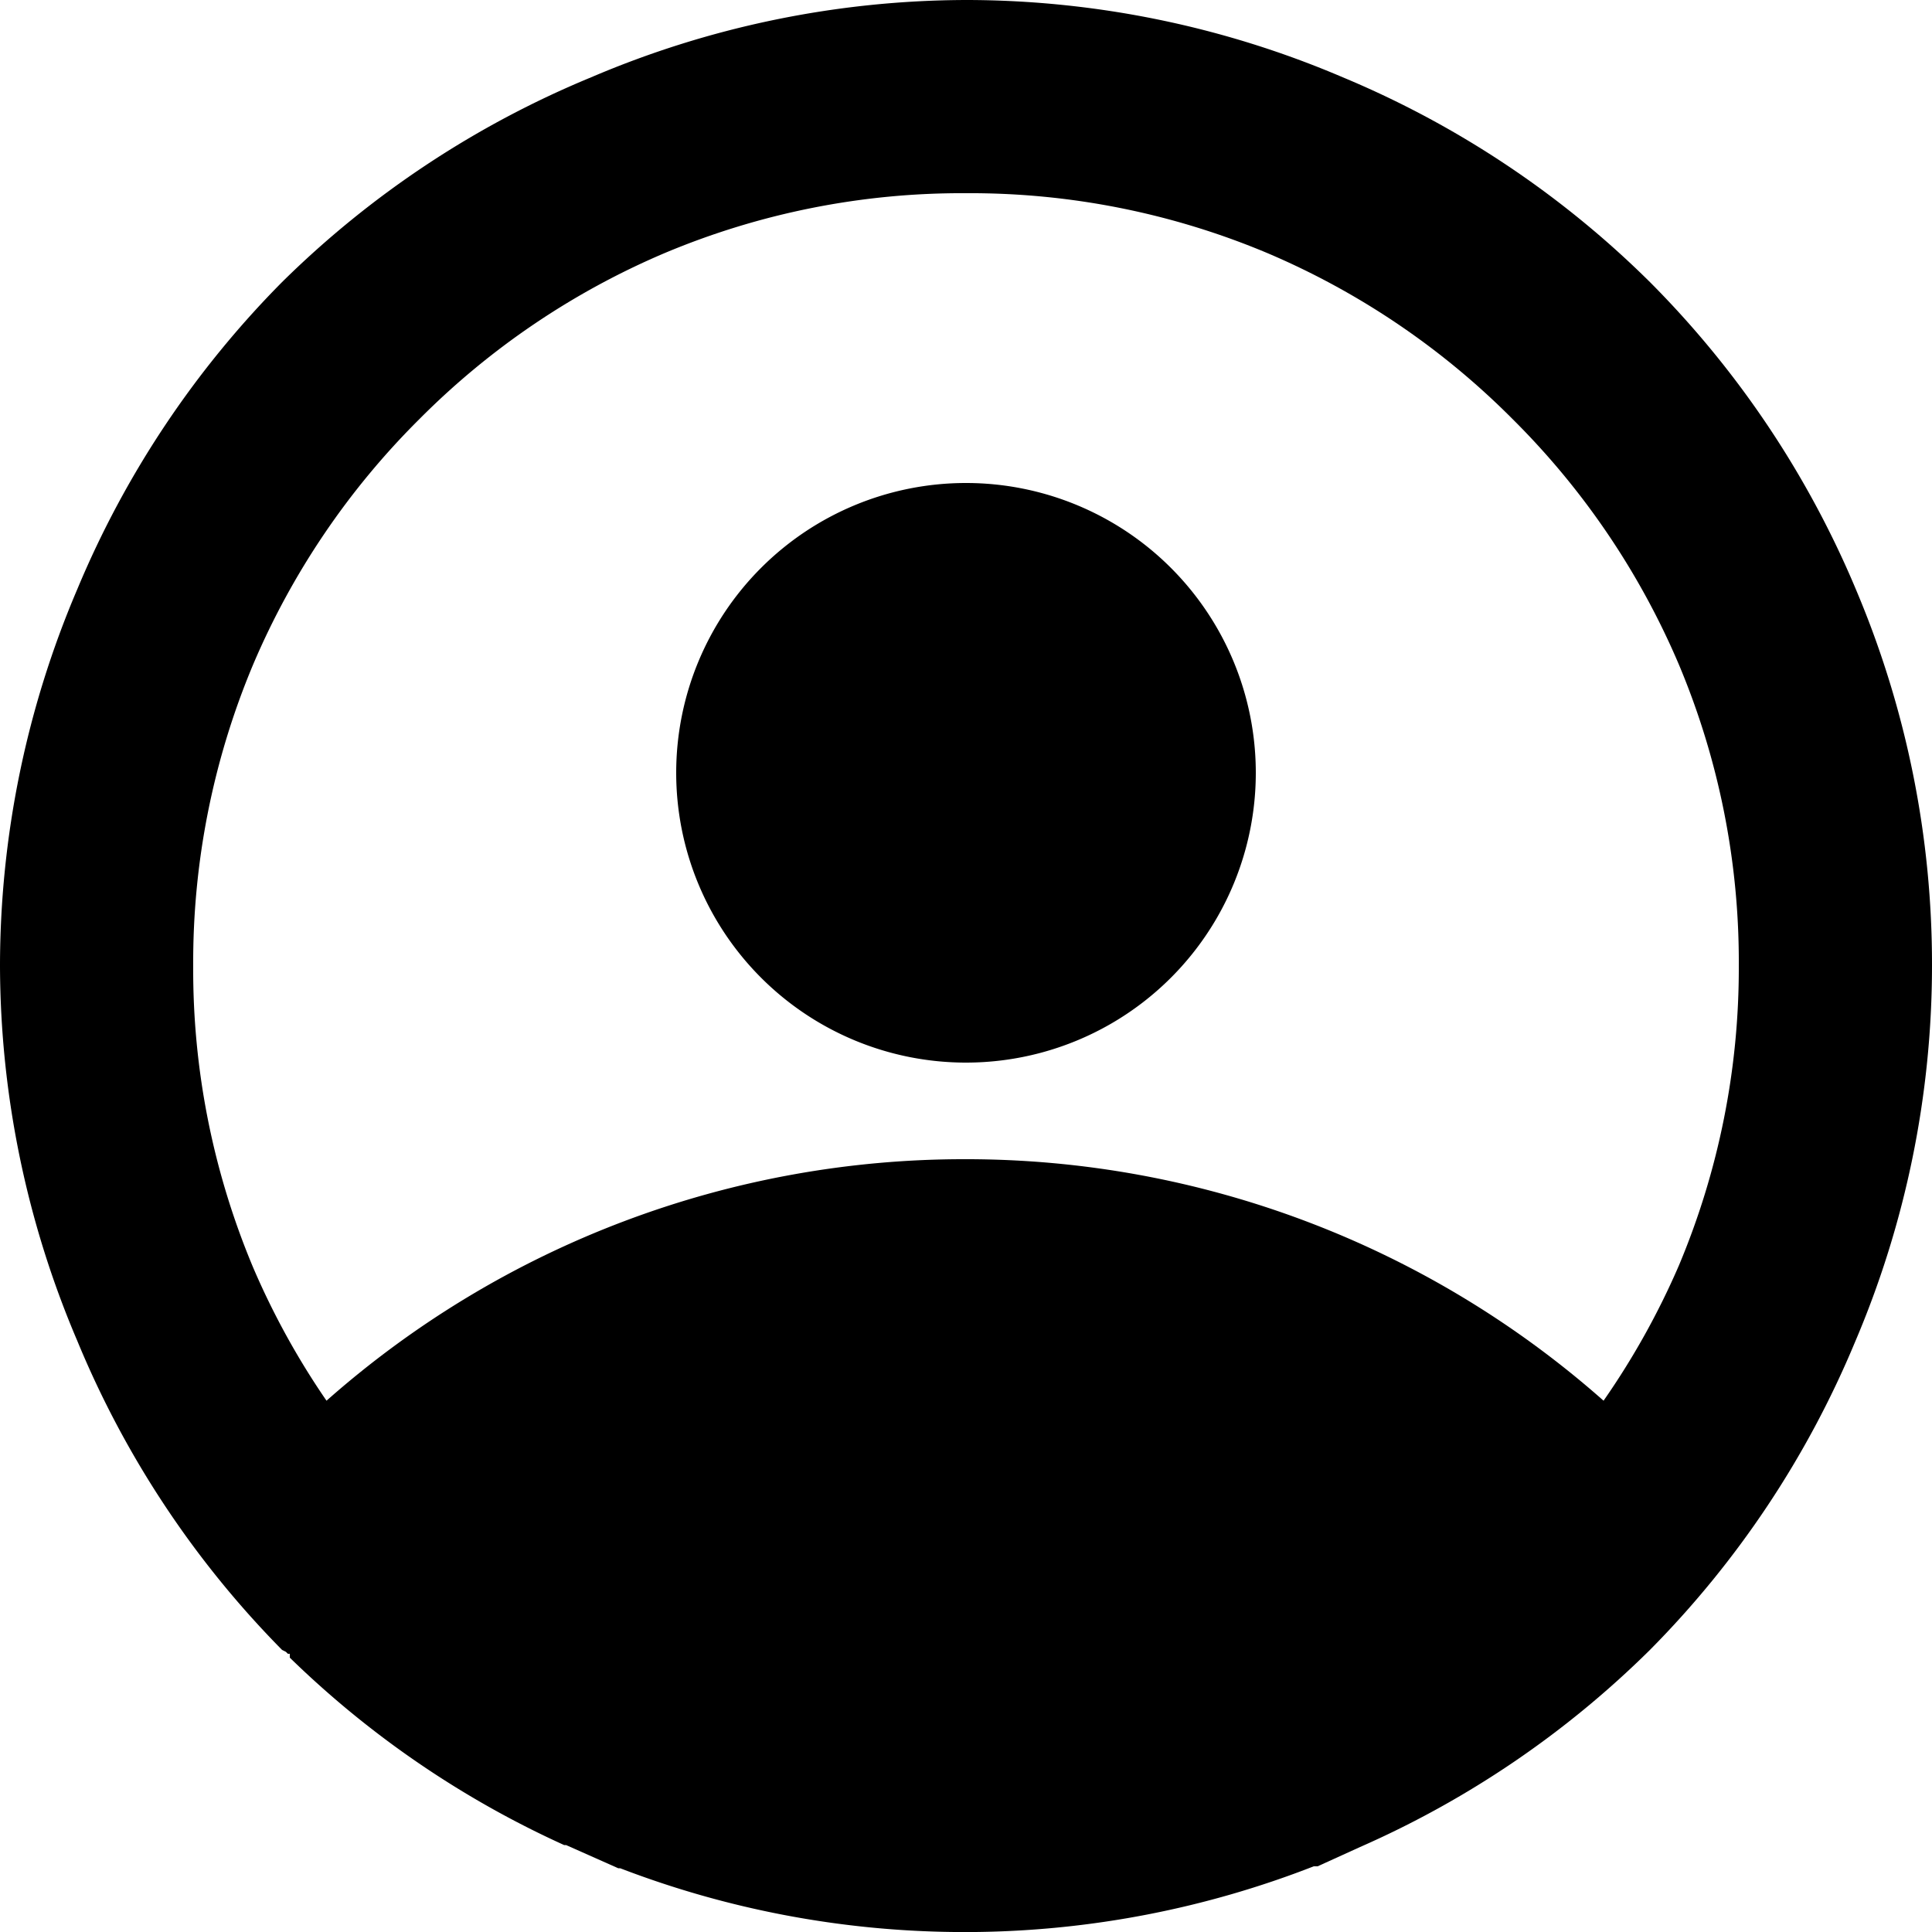 <svg xmlns="http://www.w3.org/2000/svg" viewBox="0 0 100 100">
  <path d="M50 100h-.6a49.7 49.7 0 01-17.3-3.3H32l-2.7-1.2h-.1A49.8 49.8 0 0115 85.8v-.2h-.1l-.1-.1-.2-.1A49.8 49.8 0 014 69.4 49.7 49.7 0 010 50a49.7 49.7 0 014-19.5 49.8 49.8 0 0110.6-15.9A49.8 49.8 0 0130.6 4 49.7 49.7 0 0150 0a49.7 49.7 0 0119.5 4 49.8 49.8 0 0115.9 10.6 49.8 49.8 0 0110.7 16A49.7 49.7 0 01100 50a49.7 49.7 0 01-4 19.5 49.8 49.8 0 01-10.6 15.9 49.8 49.8 0 01-15 10.2l-2.2 1H68a49.7 49.7 0 01-17.5 3.4H50zm33-27.5a39.9 39.9 0 003.9-7A39.7 39.7 0 0090 50a39.7 39.7 0 00-3.1-15.6 39.9 39.9 0 00-8.6-12.7 39.9 39.9 0 00-12.7-8.6A39.7 39.7 0 0050 10a39.7 39.7 0 00-15.6 3.1 39.9 39.9 0 00-12.7 8.6 39.9 39.9 0 00-8.6 12.7A39.8 39.8 0 0010 50a39.8 39.8 0 003.1 15.6 39.9 39.9 0 003.8 6.9A49.8 49.8 0 0150 60a49.8 49.8 0 0133 12.5zM35 40a15 15 0 0115-15 15 15 0 0115 15 15 15 0 01-15 15 15 15 0 01-15-15z"/>
</svg>